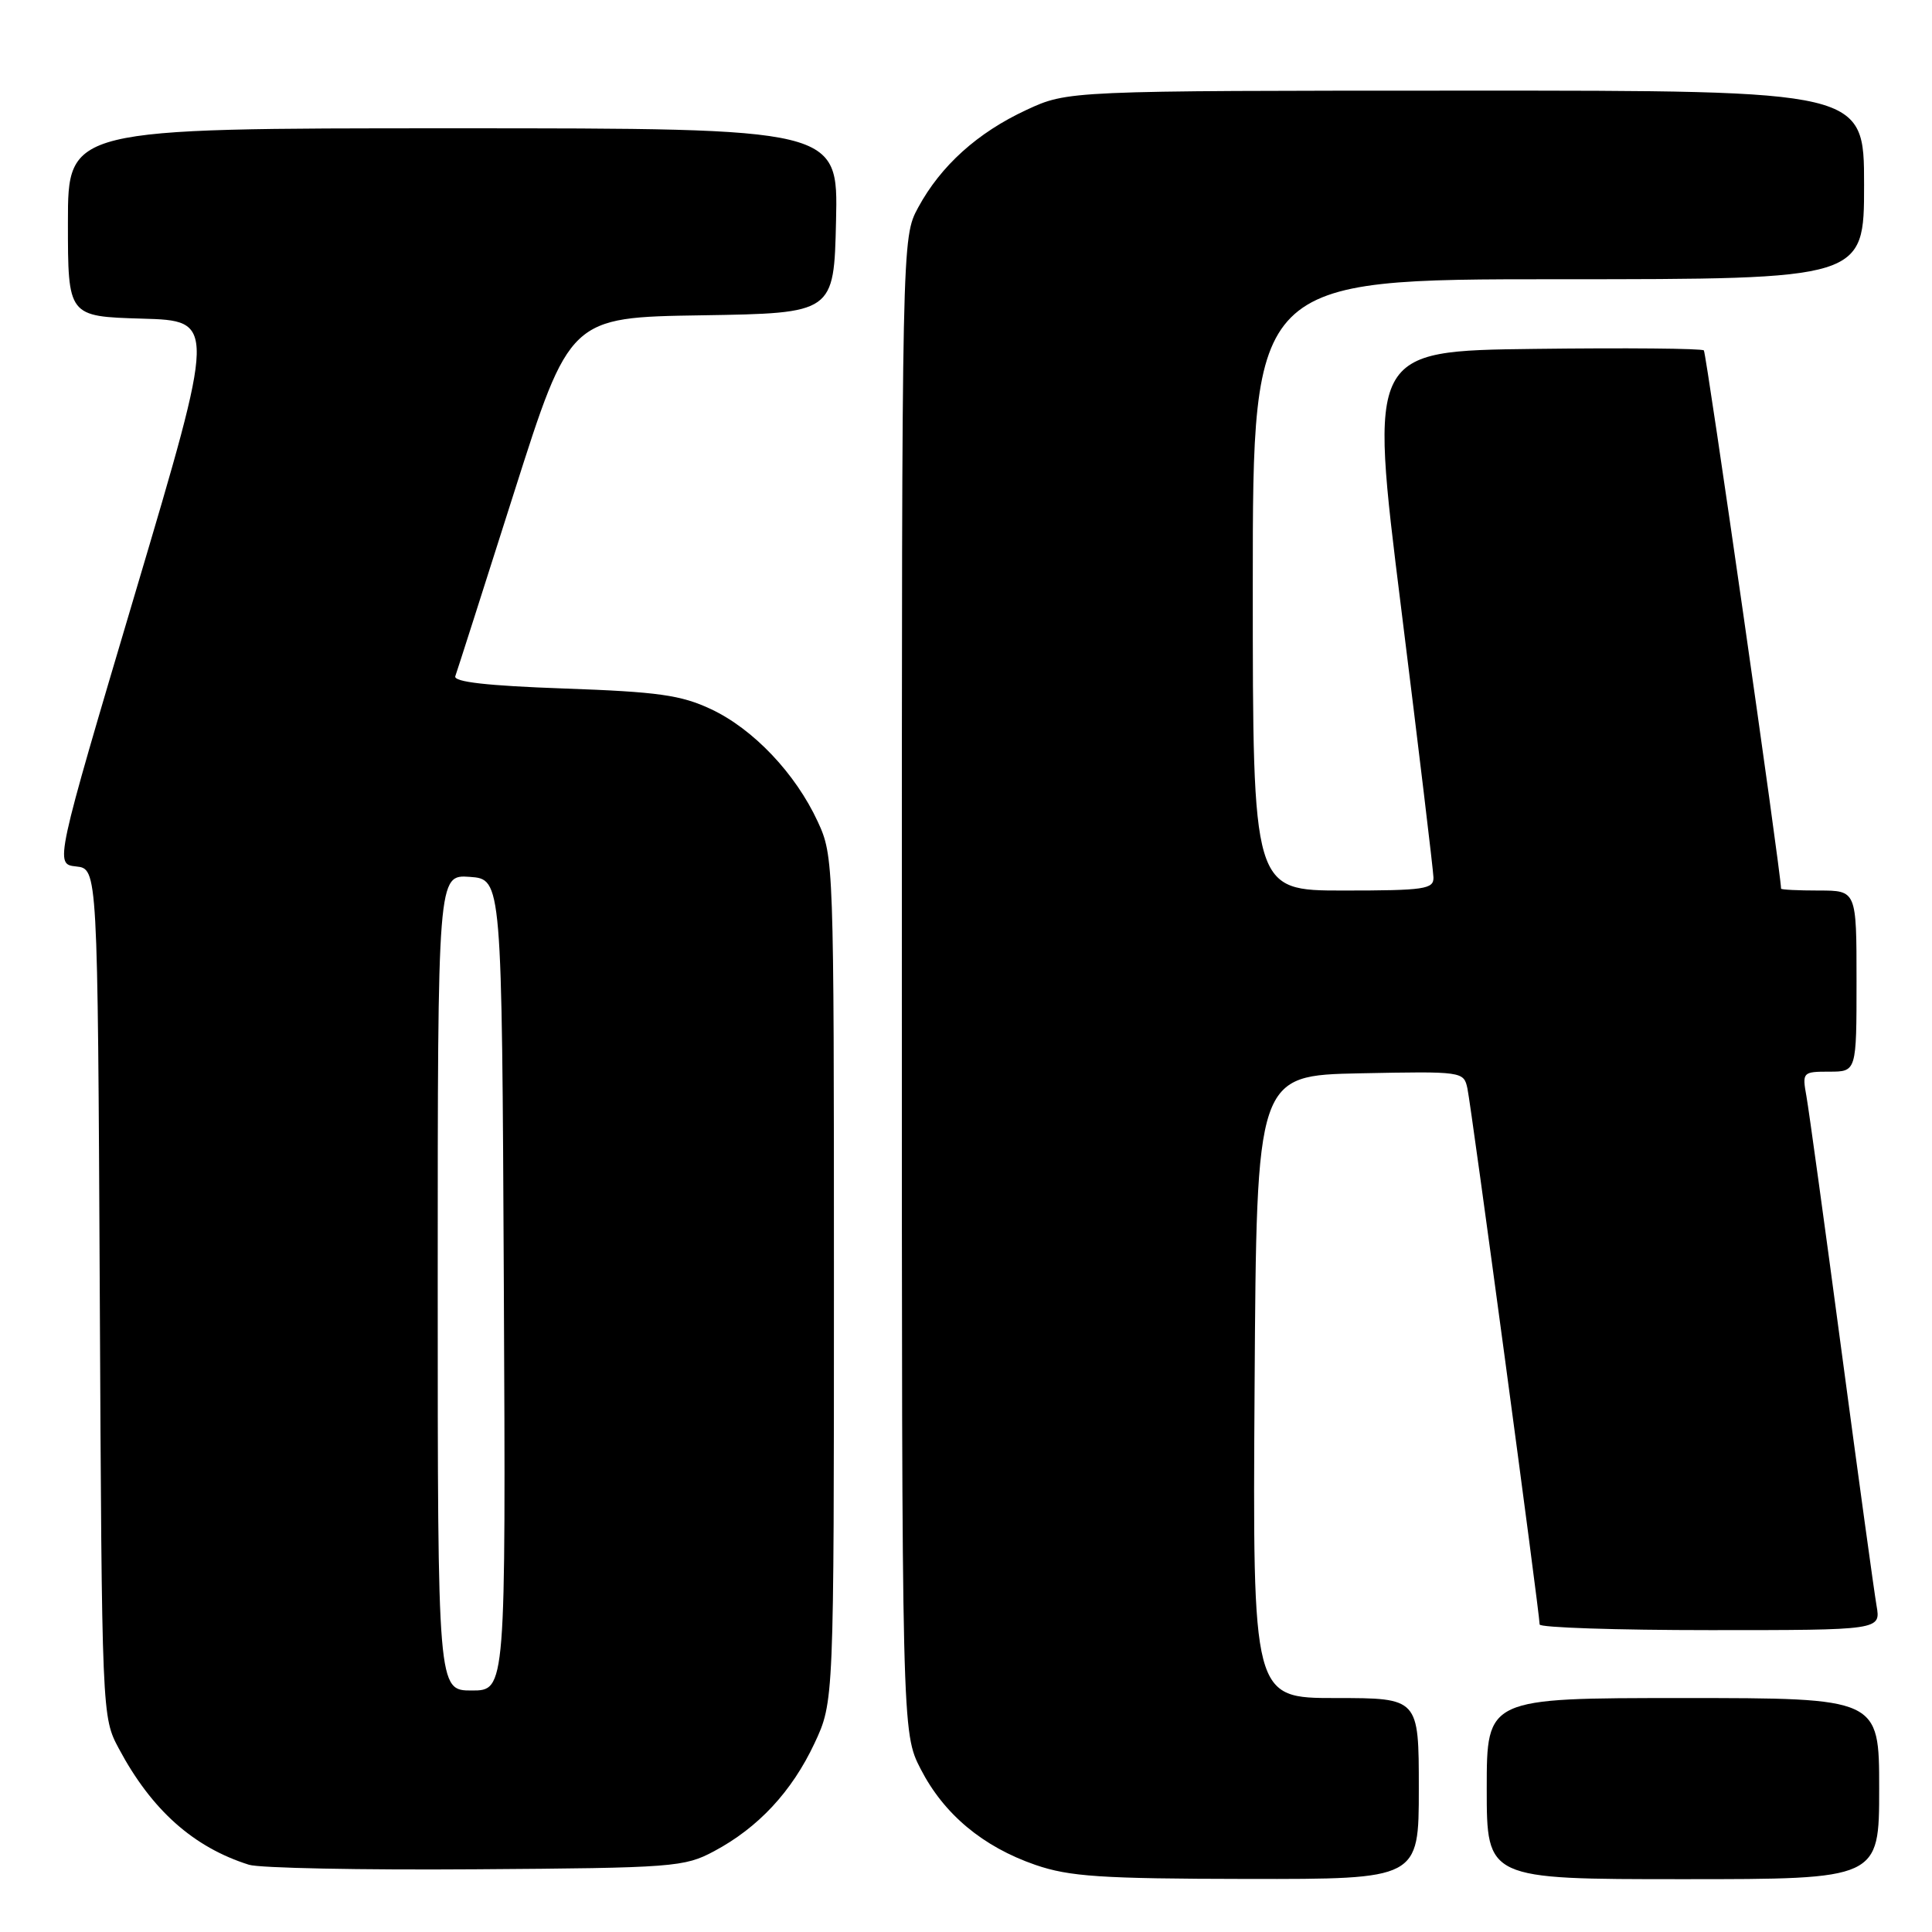 <?xml version="1.0" encoding="UTF-8" standalone="no"?>
<!DOCTYPE svg PUBLIC "-//W3C//DTD SVG 1.1//EN" "http://www.w3.org/Graphics/SVG/1.1/DTD/svg11.dtd" >
<svg xmlns="http://www.w3.org/2000/svg" xmlns:xlink="http://www.w3.org/1999/xlink" version="1.1" viewBox="0 0 256 256">
 <g >
 <path fill="currentColor"
d=" M 188.00 237.00 C 188.00 225.00 188.00 225.00 176.99 225.00 C 165.98 225.00 165.98 225.00 166.24 183.75 C 166.50 142.50 166.50 142.50 180.22 142.22 C 193.80 141.95 193.95 141.97 194.44 144.22 C 194.95 146.56 204.02 213.90 204.01 215.25 C 204.00 215.66 214.18 216.00 226.61 216.00 C 249.22 216.00 249.22 216.00 248.65 212.75 C 248.34 210.96 246.25 195.78 244.01 179.00 C 241.77 162.22 239.68 147.04 239.36 145.25 C 238.79 142.08 238.86 142.00 242.39 142.00 C 246.00 142.00 246.00 142.00 246.00 130.00 C 246.00 118.00 246.00 118.00 241.00 118.00 C 238.25 118.00 236.00 117.89 236.00 117.75 C 235.96 115.48 226.10 46.77 225.77 46.43 C 225.51 46.17 215.42 46.08 203.35 46.23 C 181.41 46.50 181.41 46.50 185.65 80.50 C 187.98 99.20 189.91 115.29 189.94 116.25 C 189.99 117.82 188.78 118.00 178.00 118.00 C 166.00 118.00 166.00 118.00 166.00 77.50 C 166.00 37.00 166.00 37.00 206.50 37.00 C 247.00 37.00 247.00 37.00 247.00 24.50 C 247.00 12.00 247.00 12.00 194.25 12.01 C 141.50 12.02 141.50 12.02 136.00 14.57 C 129.52 17.58 124.66 21.96 121.66 27.50 C 119.50 31.50 119.50 31.50 119.50 130.53 C 119.50 229.55 119.50 229.55 122.00 234.42 C 125.08 240.40 130.23 244.70 137.20 247.11 C 141.72 248.66 145.86 248.94 165.25 248.97 C 188.00 249.00 188.00 249.00 188.00 237.00 Z  M 249.00 237.00 C 249.00 225.00 249.00 225.00 223.00 225.00 C 197.00 225.00 197.00 225.00 197.00 237.00 C 197.00 249.00 197.00 249.00 223.00 249.00 C 249.00 249.00 249.00 249.00 249.00 237.00 Z  M 94.63 245.29 C 100.49 242.16 104.92 237.39 107.92 231.01 C 110.50 225.50 110.50 225.50 110.50 169.50 C 110.50 114.41 110.47 113.42 108.36 108.88 C 105.41 102.49 99.83 96.61 94.22 93.97 C 90.24 92.10 87.20 91.67 74.72 91.23 C 64.56 90.87 60.06 90.36 60.33 89.60 C 60.55 89.00 64.05 78.05 68.11 65.28 C 75.50 42.05 75.50 42.05 93.00 41.78 C 110.50 41.50 110.50 41.50 110.78 29.25 C 111.06 17.00 111.06 17.00 60.03 17.00 C 9.00 17.00 9.00 17.00 9.00 29.47 C 9.00 41.93 9.00 41.93 18.81 42.22 C 28.63 42.50 28.63 42.50 17.94 78.50 C 7.25 114.50 7.25 114.50 10.09 114.81 C 12.94 115.12 12.94 115.12 13.22 171.31 C 13.50 227.45 13.50 227.50 15.76 231.72 C 20.09 239.83 25.63 244.77 32.99 247.09 C 34.37 247.53 47.88 247.80 63.00 247.69 C 89.27 247.51 90.69 247.40 94.63 245.29 Z  M 58.00 169.94 C 58.00 115.89 58.00 115.89 62.25 116.19 C 66.50 116.50 66.50 116.50 66.76 170.25 C 67.02 224.00 67.02 224.00 62.51 224.00 C 58.00 224.00 58.00 224.00 58.00 169.94 Z "/>
</g>
</svg>